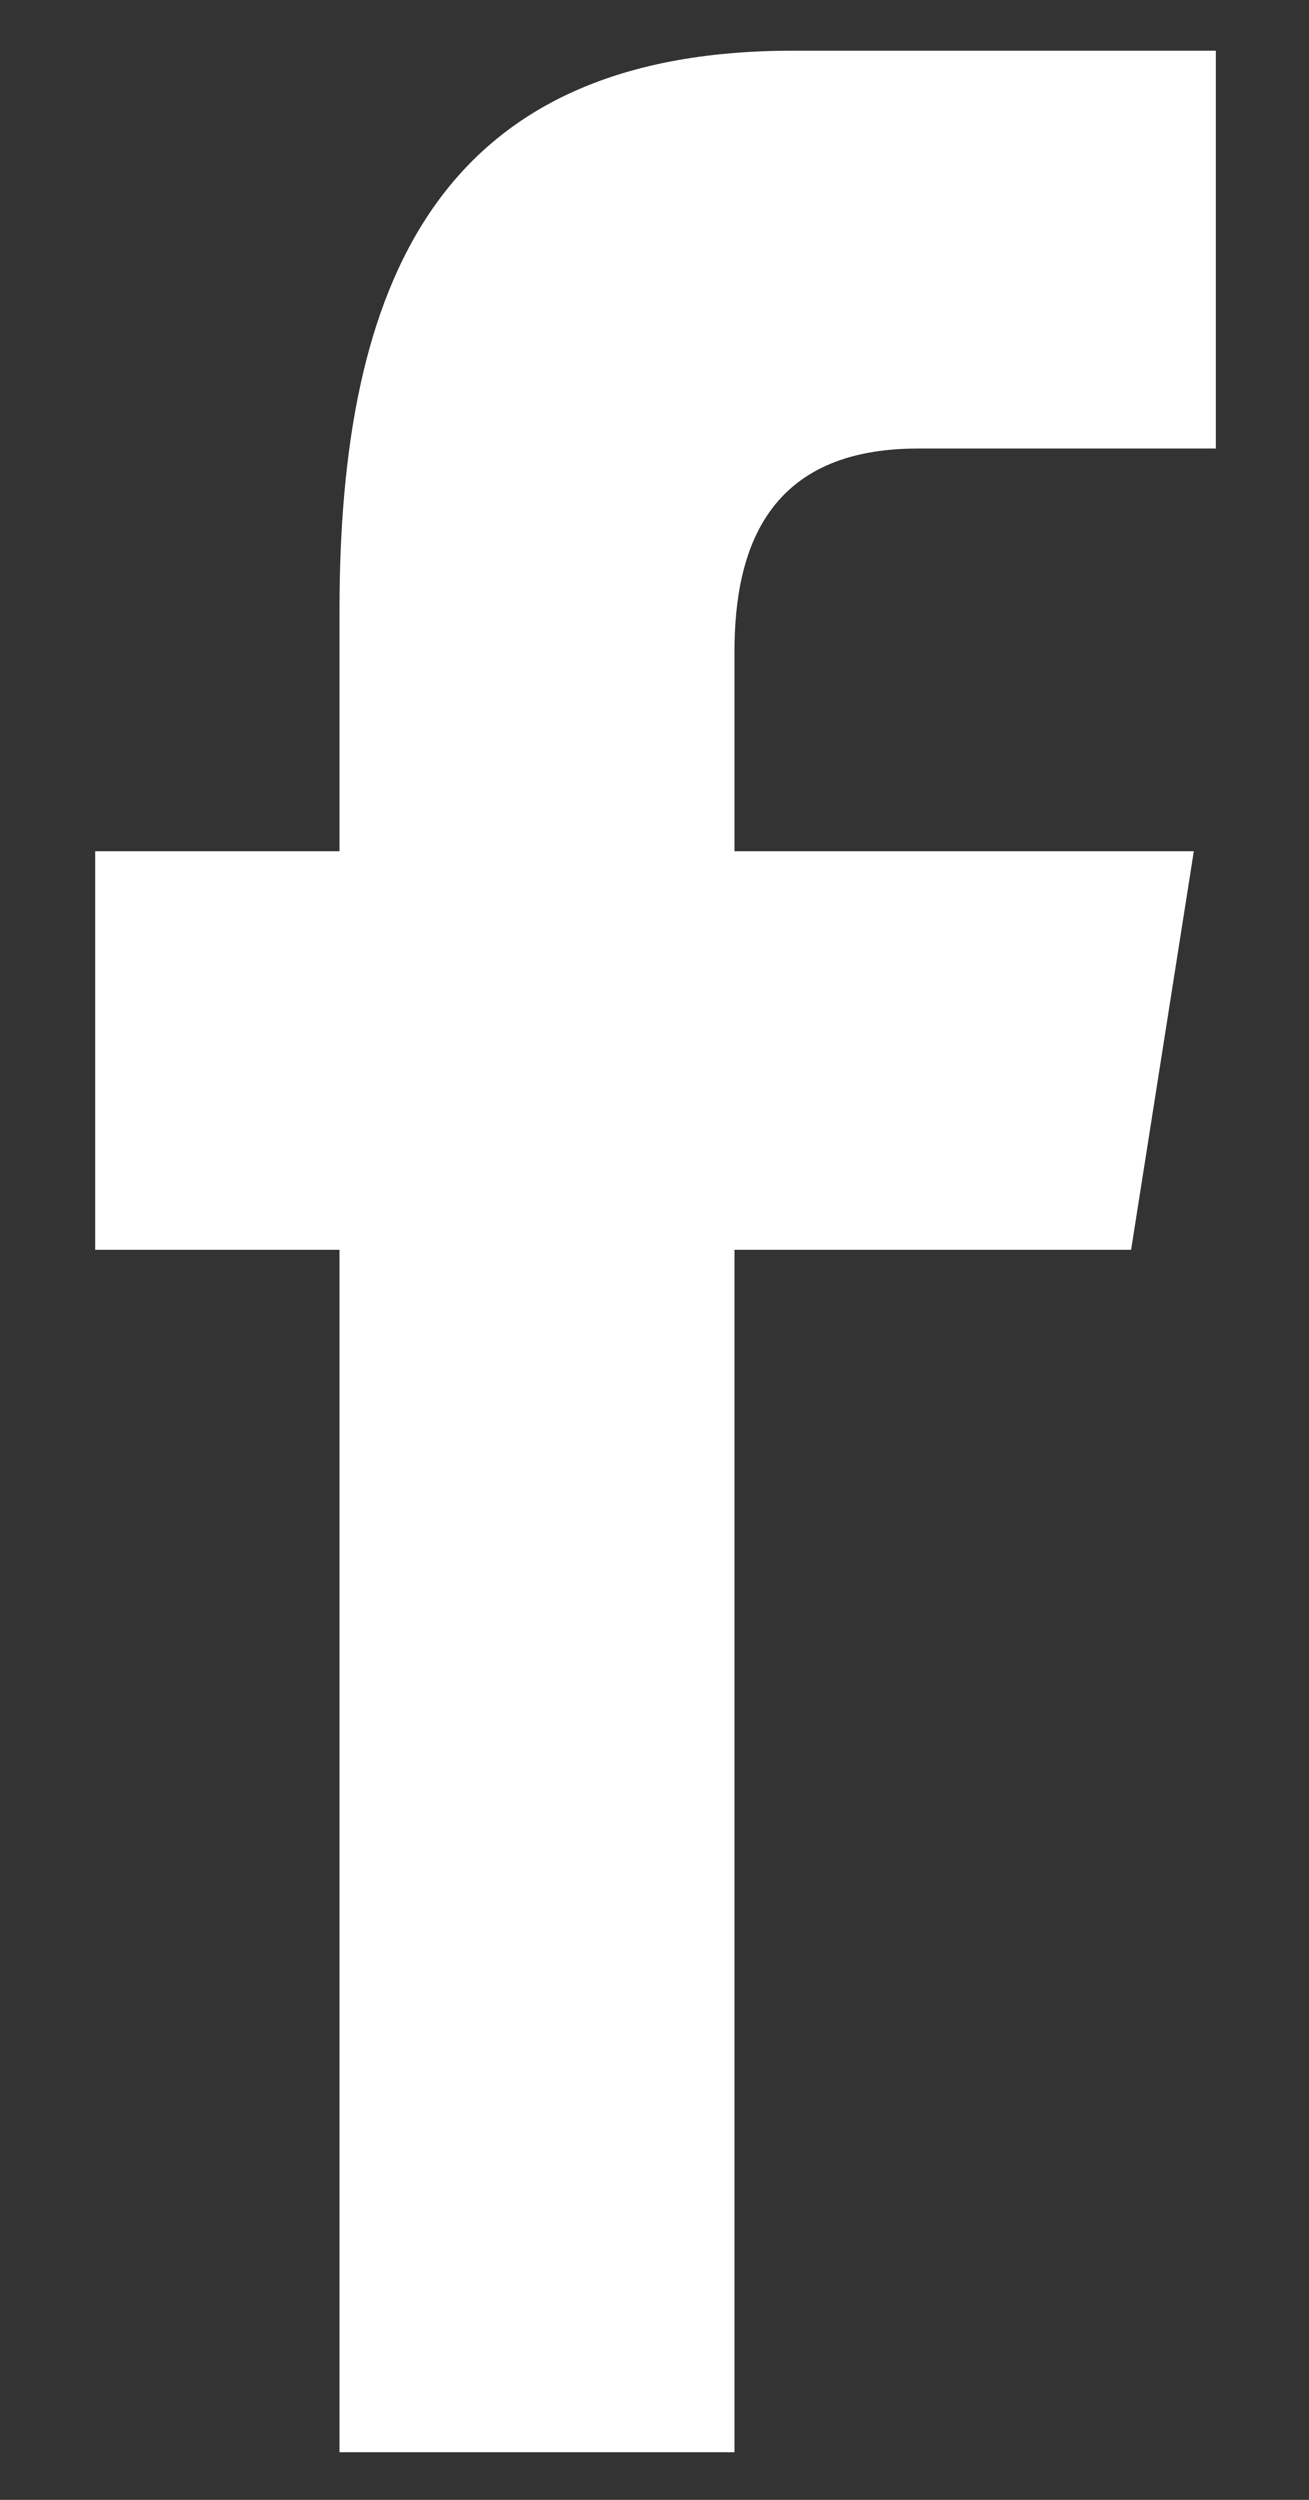<svg width="11" height="21" viewBox="0 0 11 21" fill="none" xmlns="http://www.w3.org/2000/svg">
<rect x="0" y="0" width="11" height="21" fill="#333333" stroke="none"/>
<path fill-rule="evenodd" clip-rule="evenodd" d="M2.853 20.6V10.499H0.8V7.151H2.853V5.127C2.853 2.396 3.67 0.426 6.66 0.426H10.217V3.768H7.712C6.458 3.768 6.172 4.601 6.172 5.474V7.151H10.032L9.505 10.499H6.172V20.6H2.853Z" fill="white"/>
</svg>
